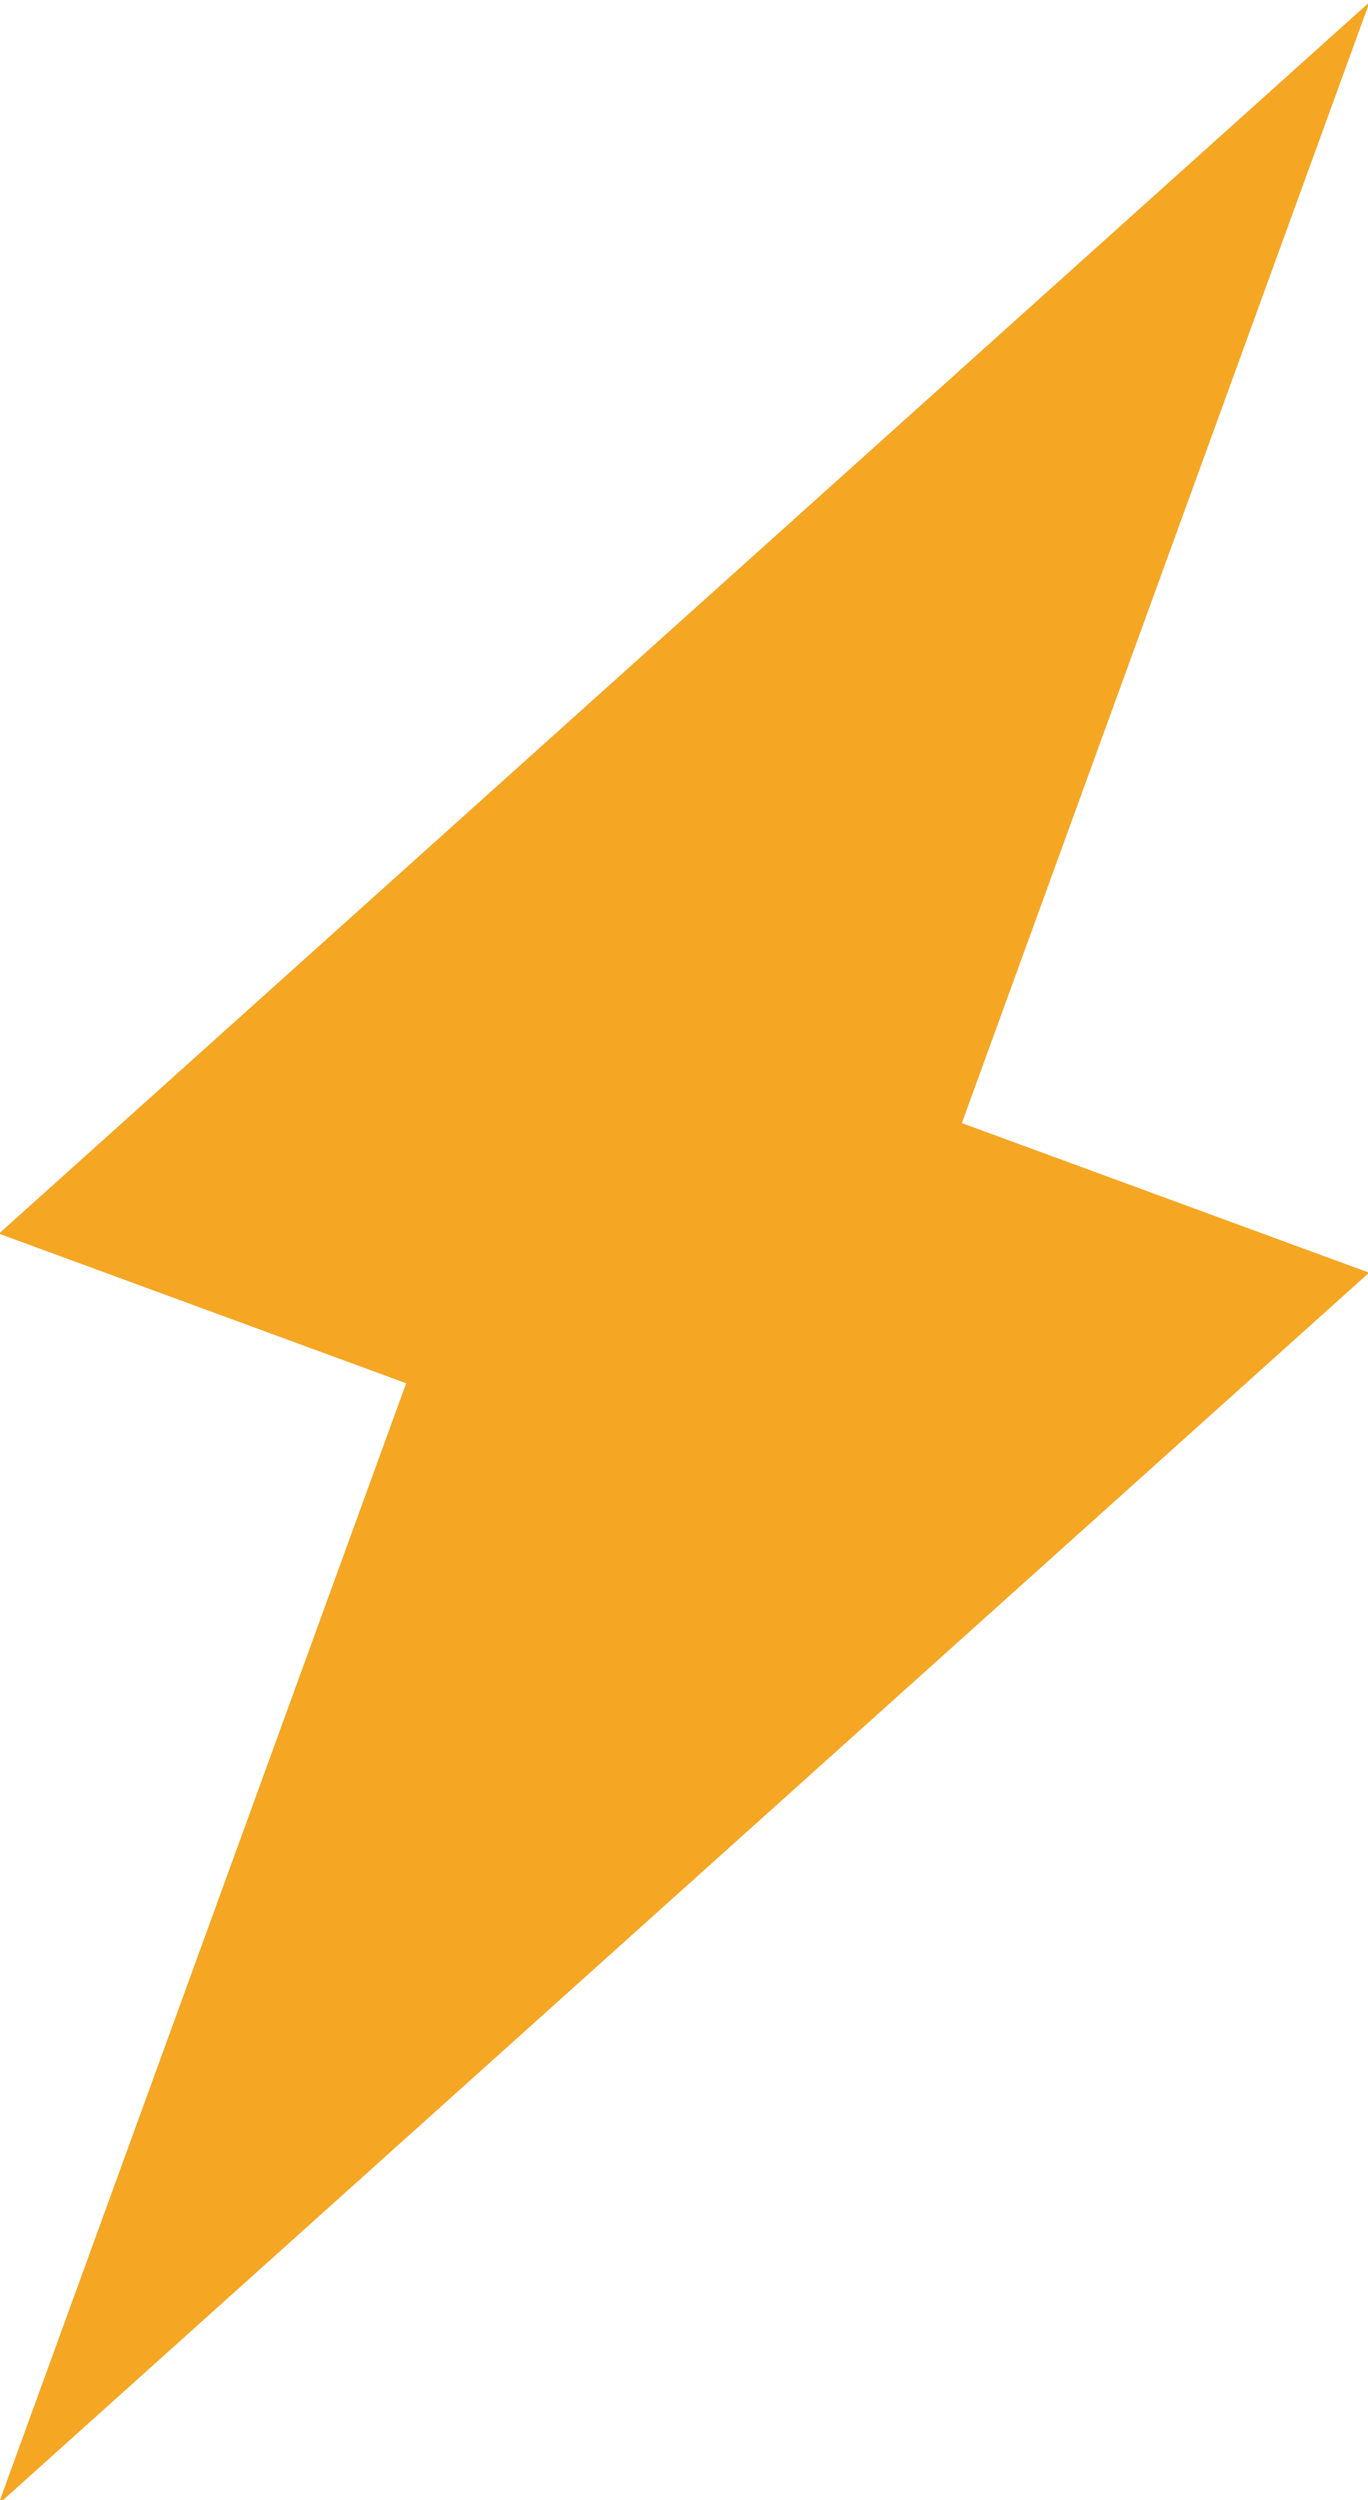 <svg id="ic_m_orange" xmlns="http://www.w3.org/2000/svg" width="6.312" height="11.53" viewBox="0 0 6.312 11.53">
<defs>
    <style>
      .cls-1 {
        fill: #f5a623;
        fill-rule: evenodd;
      }
    </style>
  </defs>
  <path id="Path" class="cls-1" d="M381.837,5610.27l1.881-5.17-1.879-.69,6.324-5.68-1.881,5.17,1.879,0.69Z" transform="translate(-381.844 -5598.72)"/>
</svg>
